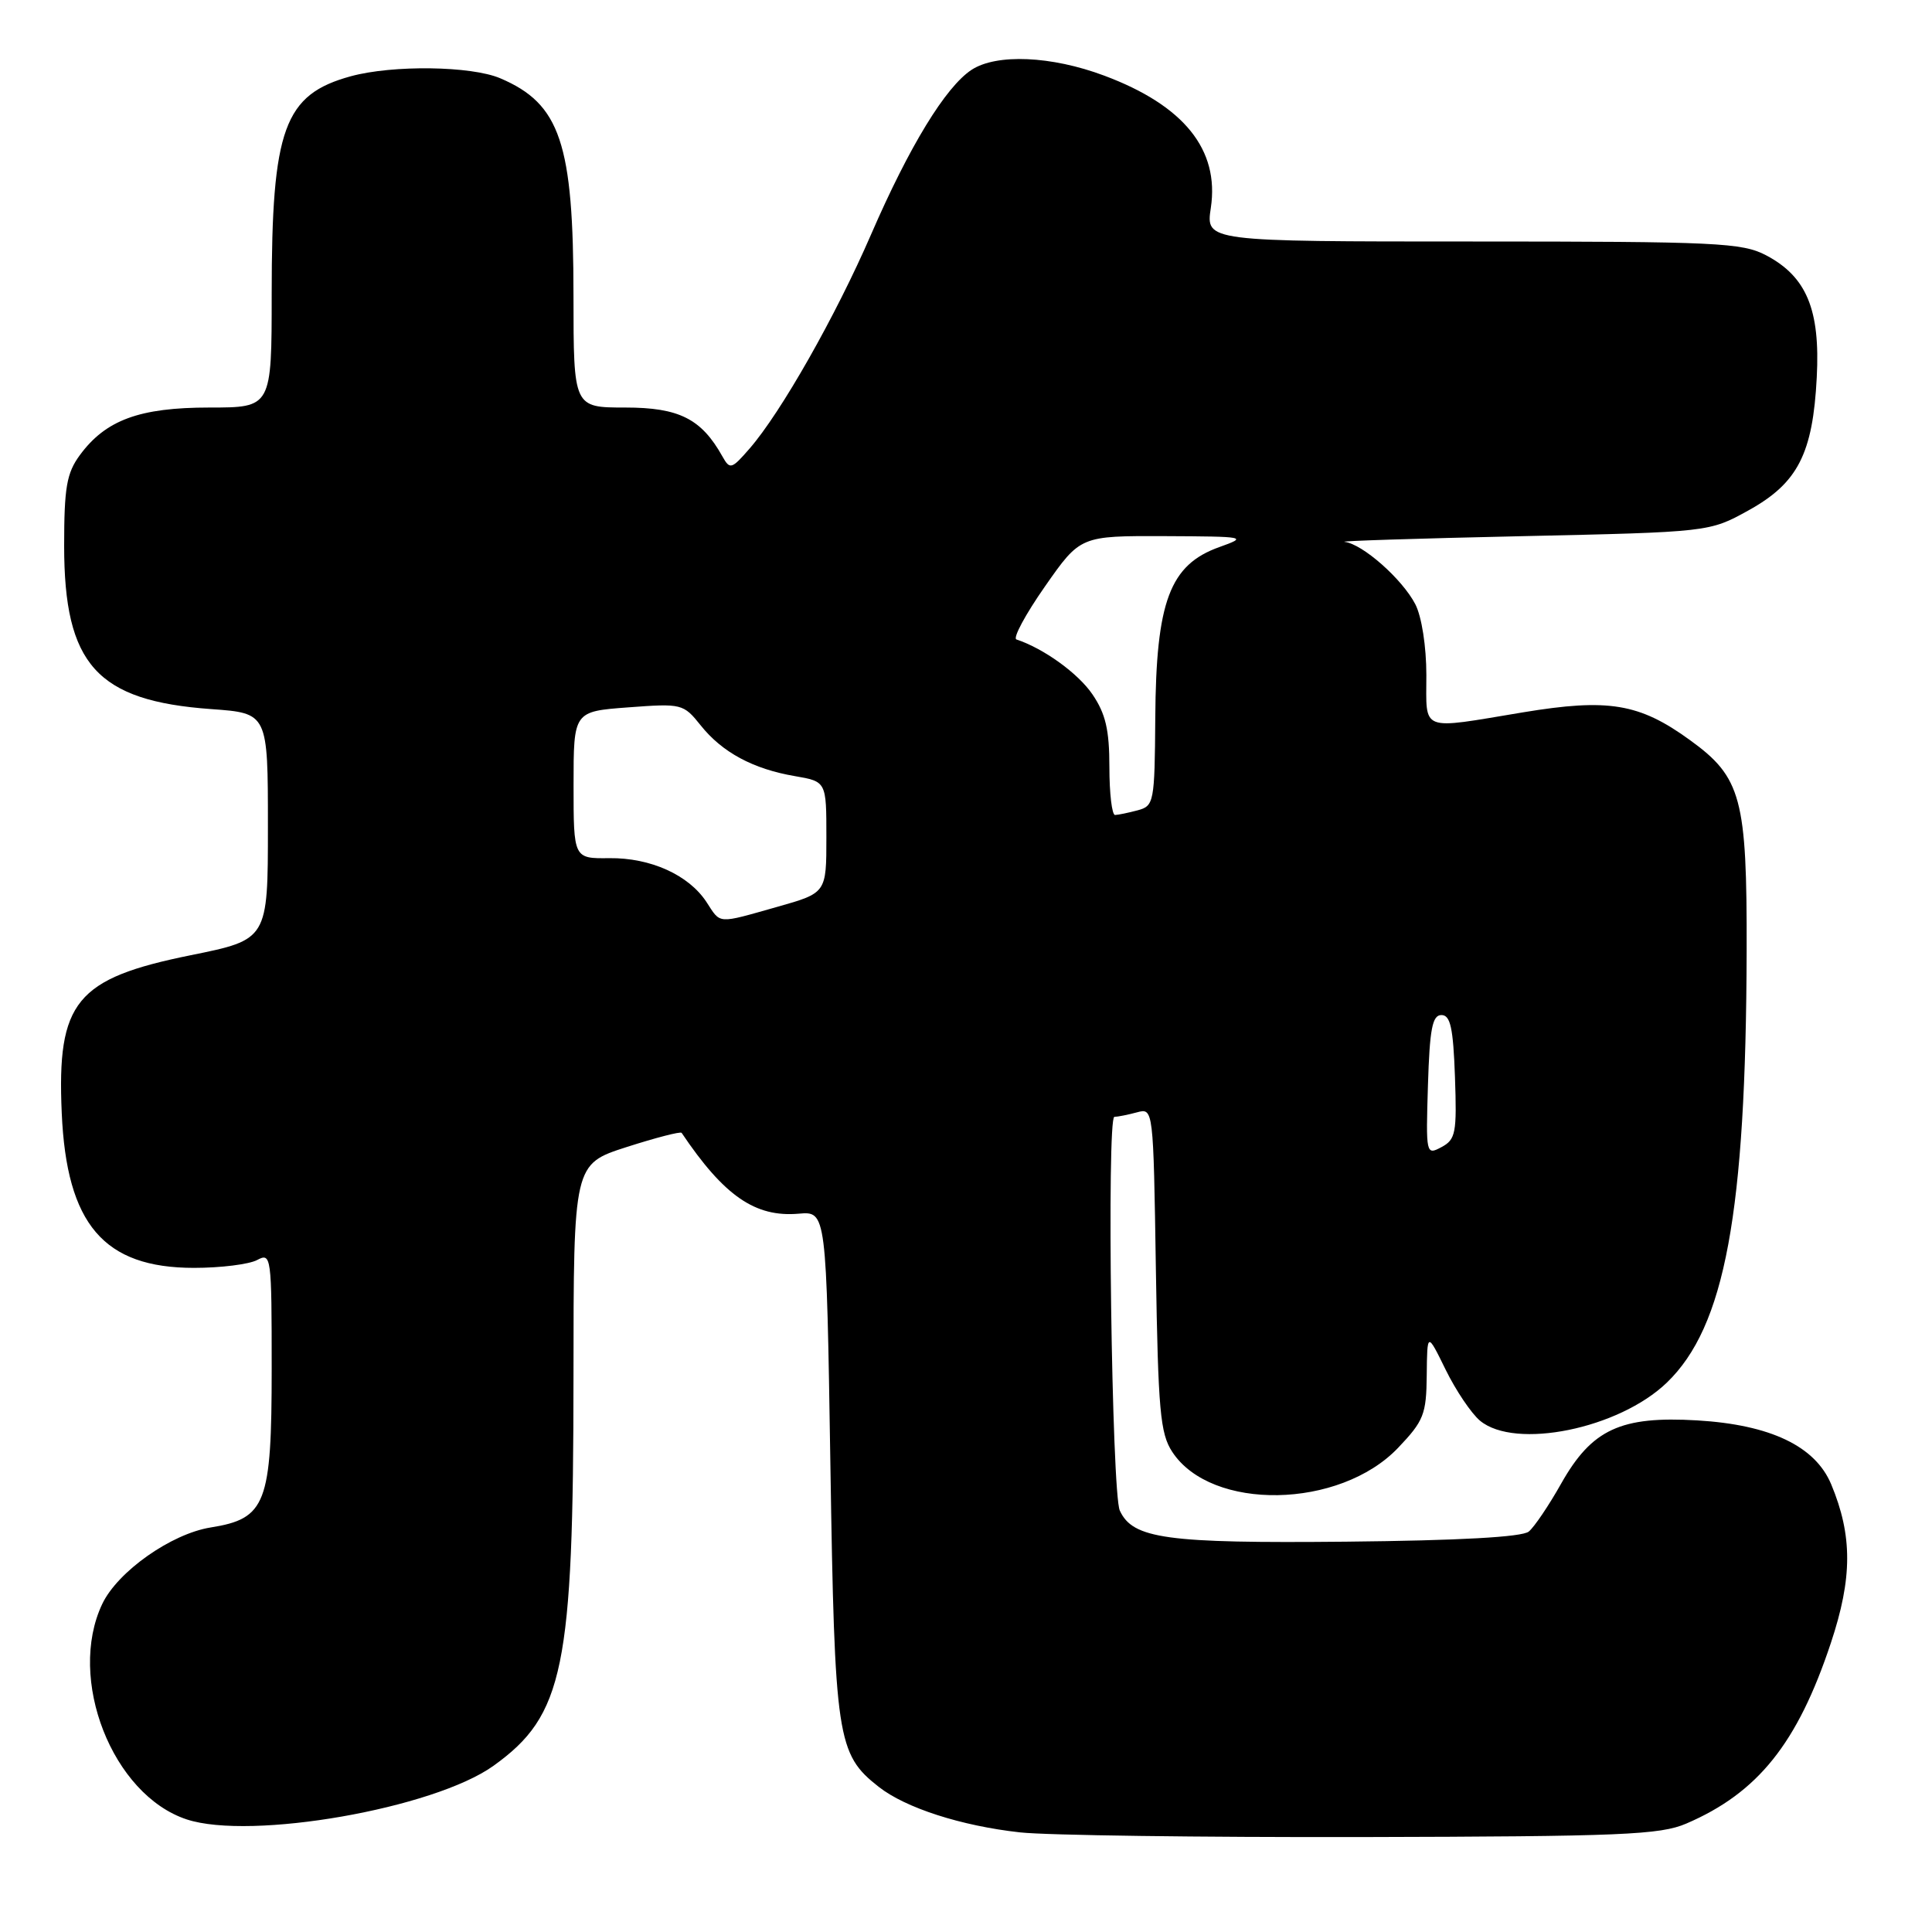 <?xml version="1.0" encoding="UTF-8" standalone="no"?>
<!DOCTYPE svg PUBLIC "-//W3C//DTD SVG 1.1//EN" "http://www.w3.org/Graphics/SVG/1.1/DTD/svg11.dtd" >
<svg xmlns="http://www.w3.org/2000/svg" xmlns:xlink="http://www.w3.org/1999/xlink" version="1.1" viewBox="0 0 256 256">
 <g >
 <path fill="currentColor"
d=" M 223.45 241.63 C 232.92 237.56 238.17 231.02 242.59 217.73 C 245.47 209.08 245.48 203.49 242.64 196.67 C 240.52 191.62 234.60 188.79 224.90 188.21 C 214.76 187.61 210.93 189.38 206.87 196.57 C 205.24 199.47 203.30 202.34 202.57 202.94 C 201.70 203.67 193.29 204.13 178.37 204.28 C 154.54 204.51 150.10 203.90 148.38 200.16 C 147.31 197.85 146.63 148.00 147.66 147.99 C 148.12 147.98 149.47 147.71 150.66 147.39 C 152.82 146.81 152.83 146.84 153.16 168.20 C 153.46 186.88 153.73 189.95 155.33 192.38 C 160.50 200.27 177.51 199.96 185.25 191.85 C 188.66 188.27 189.00 187.41 189.05 182.21 C 189.11 176.50 189.11 176.50 191.56 181.50 C 192.91 184.25 194.96 187.29 196.11 188.25 C 200.77 192.12 214.51 189.32 220.86 183.21 C 228.57 175.79 231.35 160.79 231.44 126.00 C 231.49 105.76 230.75 103.00 223.92 98.06 C 217.21 93.19 213.11 92.52 201.80 94.39 C 188.01 96.68 189.00 97.06 189.00 89.45 C 189.00 85.66 188.38 81.71 187.54 80.07 C 185.81 76.73 180.55 72.08 178.17 71.80 C 177.25 71.69 187.75 71.35 201.50 71.05 C 226.50 70.50 226.50 70.50 231.70 67.62 C 238.22 64.01 240.21 60.12 240.73 50.00 C 241.20 41.03 239.38 36.66 234.02 33.83 C 230.83 32.16 227.54 32.00 195.15 32.00 C 159.77 32.00 159.77 32.00 160.44 27.55 C 161.60 19.83 156.88 13.97 146.31 10.02 C 139.32 7.40 132.05 7.09 128.74 9.25 C 125.30 11.51 120.50 19.36 115.42 31.07 C 110.74 41.87 103.48 54.66 99.33 59.43 C 96.94 62.18 96.72 62.25 95.73 60.49 C 92.94 55.49 89.98 54.00 82.85 54.00 C 76.00 54.00 76.00 54.00 75.99 39.25 C 75.99 18.96 74.24 13.76 66.28 10.37 C 62.43 8.73 52.05 8.59 46.50 10.10 C 37.64 12.52 36.00 17.02 36.00 38.94 C 36.00 54.00 36.00 54.00 27.75 54.00 C 18.47 54.00 14.00 55.65 10.57 60.32 C 8.83 62.69 8.50 64.62 8.50 72.32 C 8.50 88.07 12.83 92.87 28.00 93.96 C 35.50 94.50 35.50 94.50 35.50 109.50 C 35.50 124.50 35.50 124.50 25.28 126.57 C 10.06 129.65 7.53 132.73 8.18 147.46 C 8.82 162.23 13.75 168.00 25.71 168.00 C 29.24 168.00 33.00 167.53 34.07 166.96 C 35.94 165.96 36.00 166.41 36.00 181.33 C 36.00 199.27 35.25 201.23 27.90 202.40 C 22.68 203.24 15.59 208.24 13.55 212.53 C 8.85 222.43 14.89 237.83 24.74 241.08 C 33.24 243.88 57.50 239.64 65.40 233.97 C 74.71 227.28 75.98 221.09 75.99 182.38 C 76.00 154.25 76.00 154.25 83.03 151.99 C 86.90 150.75 90.18 149.90 90.32 150.11 C 95.95 158.48 100.07 161.32 105.83 160.82 C 109.50 160.50 109.50 160.50 110.03 194.00 C 110.60 230.42 110.90 232.42 116.44 236.77 C 119.99 239.56 127.37 241.94 135.16 242.80 C 138.65 243.19 159.05 243.46 180.50 243.42 C 214.83 243.34 219.97 243.13 223.45 241.63 Z  M 189.21 143.81 C 189.44 136.33 189.79 134.50 191.00 134.50 C 192.19 134.50 192.56 136.21 192.79 142.69 C 193.05 150.13 192.89 150.99 191.00 152.00 C 188.96 153.09 188.93 152.96 189.21 143.81 Z  M 93.61 119.52 C 91.25 115.93 86.20 113.65 80.75 113.71 C 76.00 113.77 76.00 113.77 76.00 104.02 C 76.00 94.27 76.00 94.27 83.25 93.73 C 90.34 93.20 90.55 93.25 92.84 96.11 C 95.69 99.69 99.80 101.90 105.33 102.84 C 109.50 103.56 109.50 103.56 109.50 110.94 C 109.50 118.32 109.50 118.32 103.00 120.16 C 94.93 122.44 95.54 122.48 93.61 119.52 Z  M 147.00 101.65 C 147.00 96.70 146.50 94.57 144.75 92.00 C 142.86 89.22 138.30 85.93 134.68 84.73 C 134.18 84.56 135.88 81.40 138.46 77.71 C 143.15 71.00 143.15 71.00 154.33 71.04 C 165.13 71.09 165.37 71.13 161.57 72.49 C 155.00 74.83 153.18 79.69 153.08 95.13 C 153.00 106.32 152.91 106.79 150.75 107.37 C 149.51 107.70 148.16 107.98 147.75 107.99 C 147.34 107.99 147.00 105.14 147.00 101.65 Z "/>
</g>
</svg>